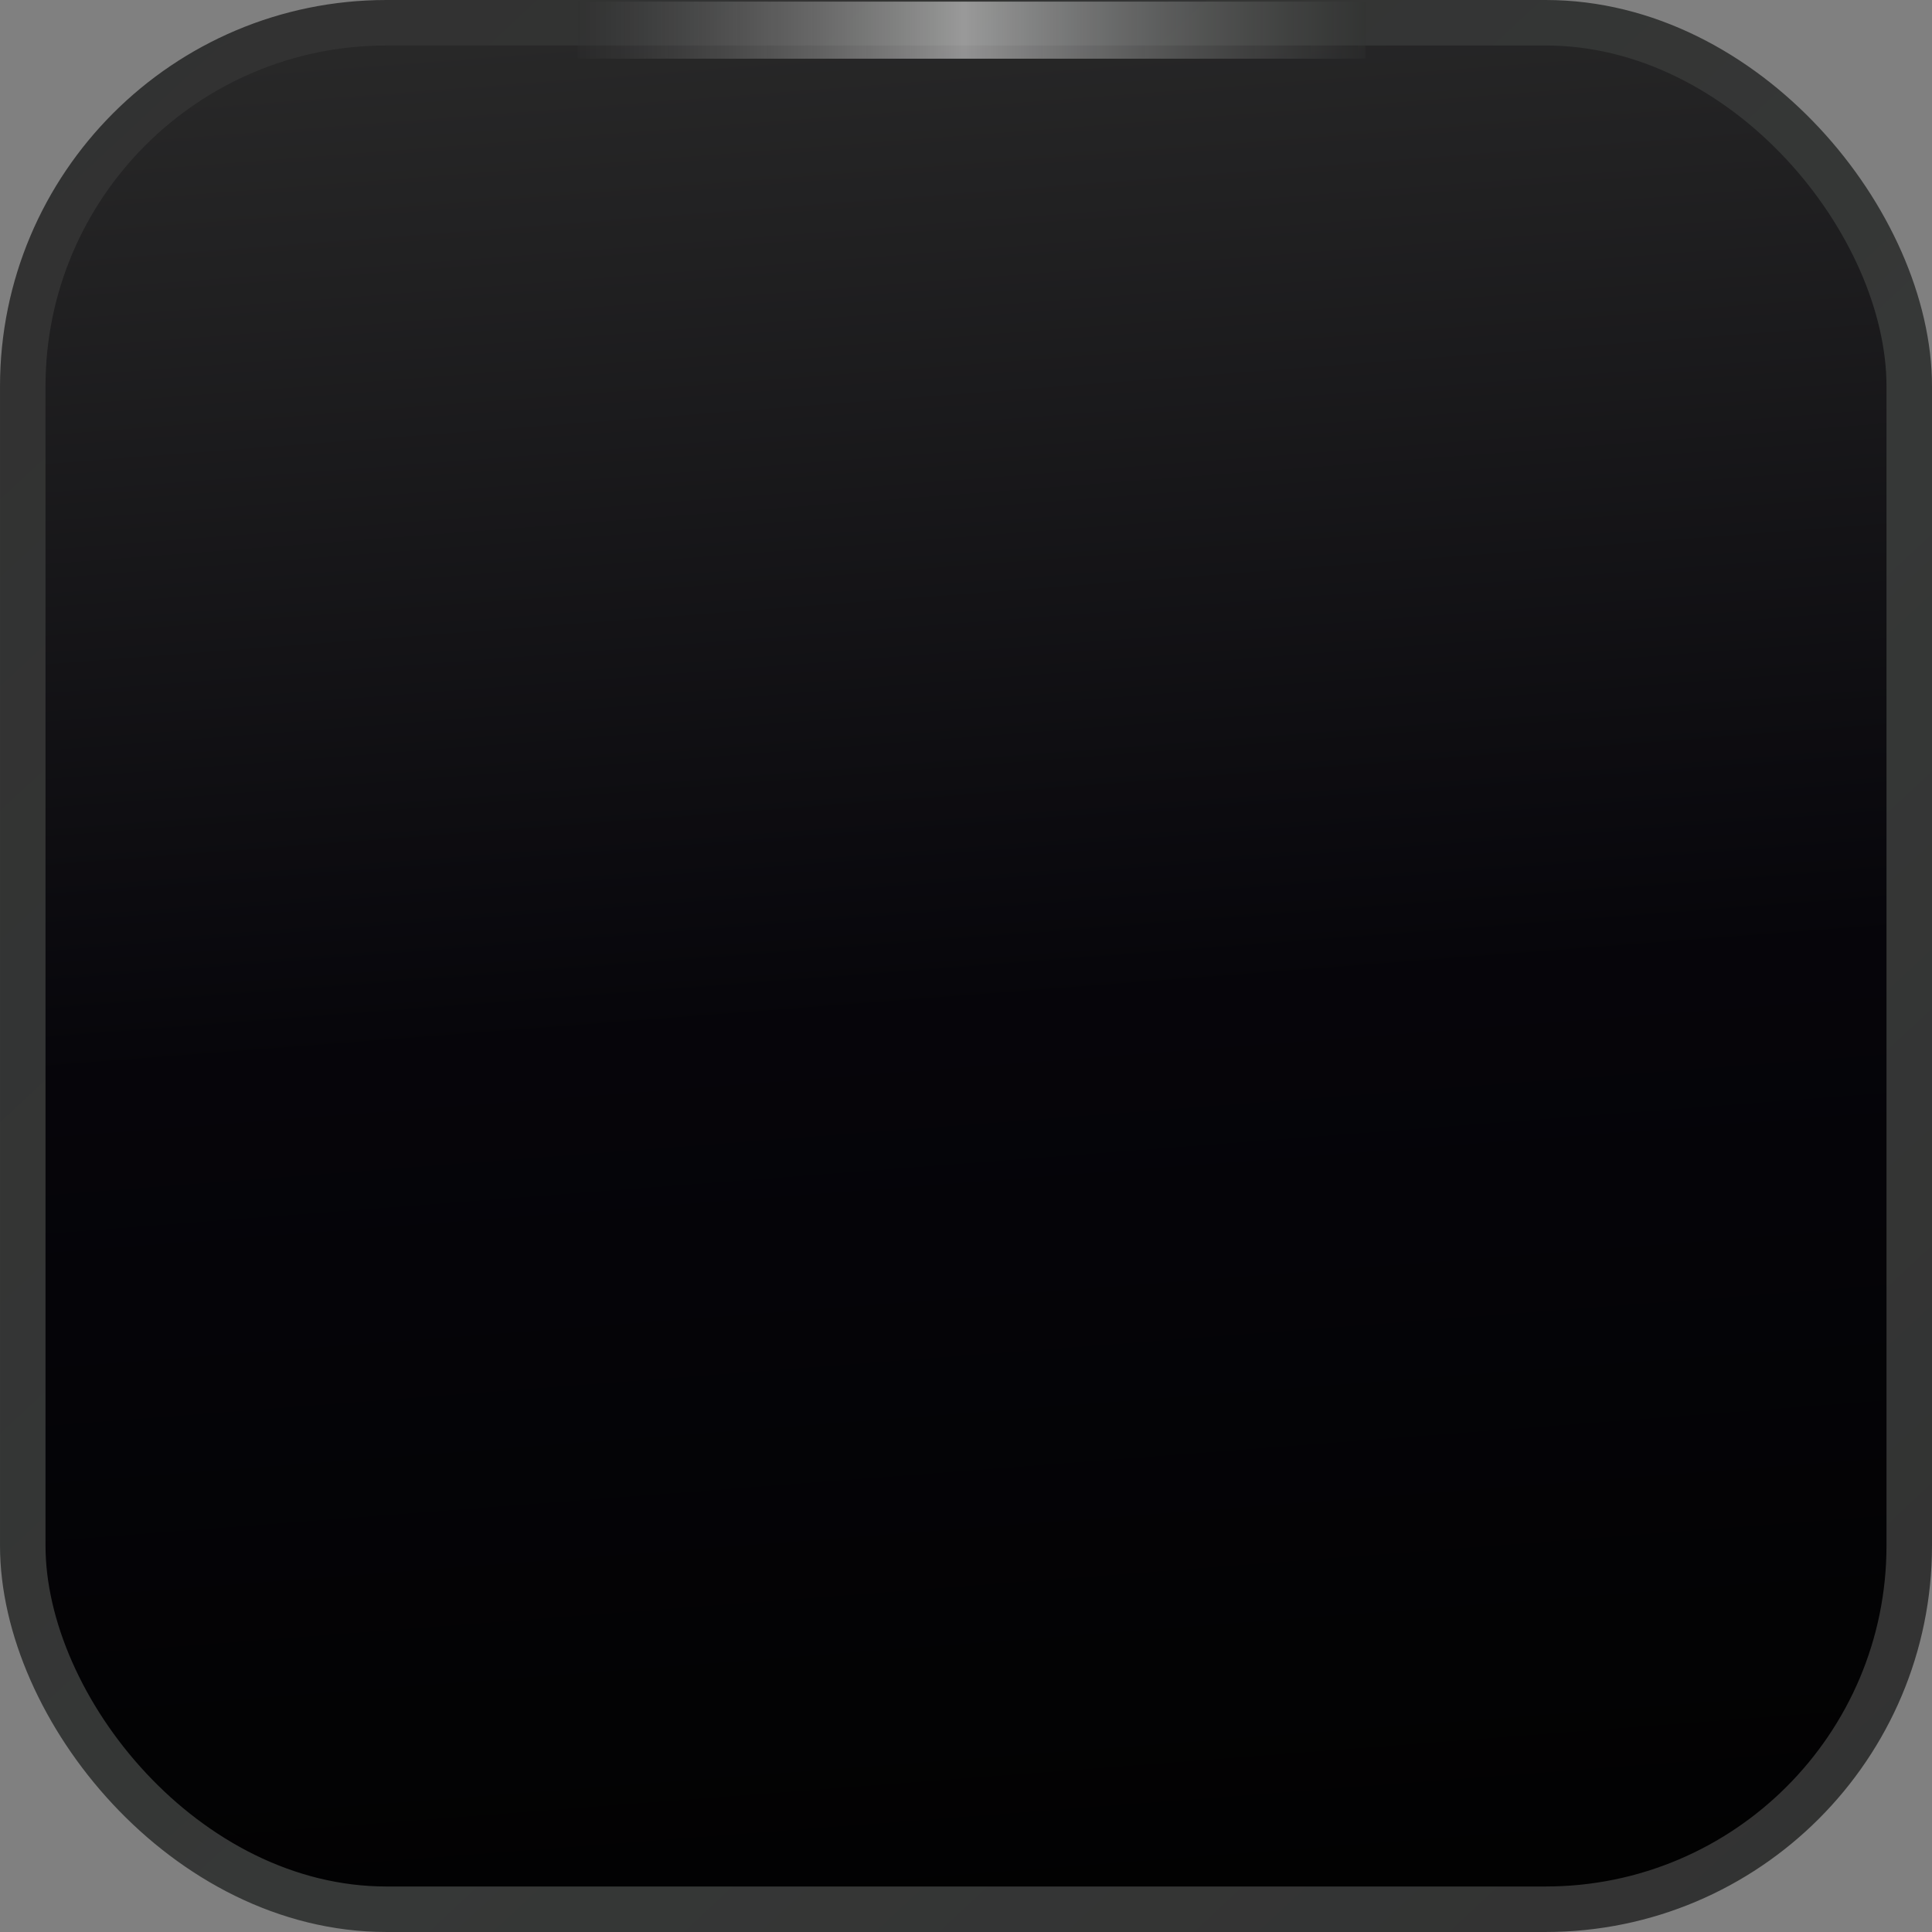 <svg width="200" height="200" viewBox="0 0 200 200" fill="none" xmlns="http://www.w3.org/2000/svg">
<rect x="0" y="0" width="200" height="200" fill="#808080" stroke="none"/>
<rect x="2.356" y="2.355" width="195.289" height="195.289" rx="37.645" fill="url(#paint0_linear_2001_7821)" stroke="url(#paint1_linear_2001_7821)" stroke-width="4.71"/>
<rect opacity="0.5" x="59.831" y="0.169" width="81.519" height="5.907" fill="url(#paint2_linear_2001_7821)"/>
<defs>
<linearGradient id="paint0_linear_2001_7821" x1="96" y1="-2" x2="111.393" y2="199.128" gradientUnits="userSpaceOnUse">
<stop offset="0" stop-color="#292929"/>
<stop offset="0.528" stop-color="#06050A"/>
<stop offset="1" stop-color="#020202"/>
</linearGradient>
<linearGradient id="paint1_linear_2001_7821" x1="3.601" y1="5.63751e-06" x2="189.6" y2="199.999" gradientUnits="userSpaceOnUse">
<stop stop-color="#313131"/>
<stop offset="0.605" stop-color="#363837"/>
<stop offset="1" stop-color="#323232"/>
</linearGradient>
<linearGradient id="paint2_linear_2001_7821" x1="59.831" y1="3.122" x2="141.35" y2="3.122" gradientUnits="userSpaceOnUse">
<stop stop-color="#2F2F2F" stop-opacity="0.6"/>
<stop offset="0.49" stop-color="white"/>
<stop offset="1" stop-color="#313332" stop-opacity="0.6"/>
</linearGradient>
</defs>
</svg>
